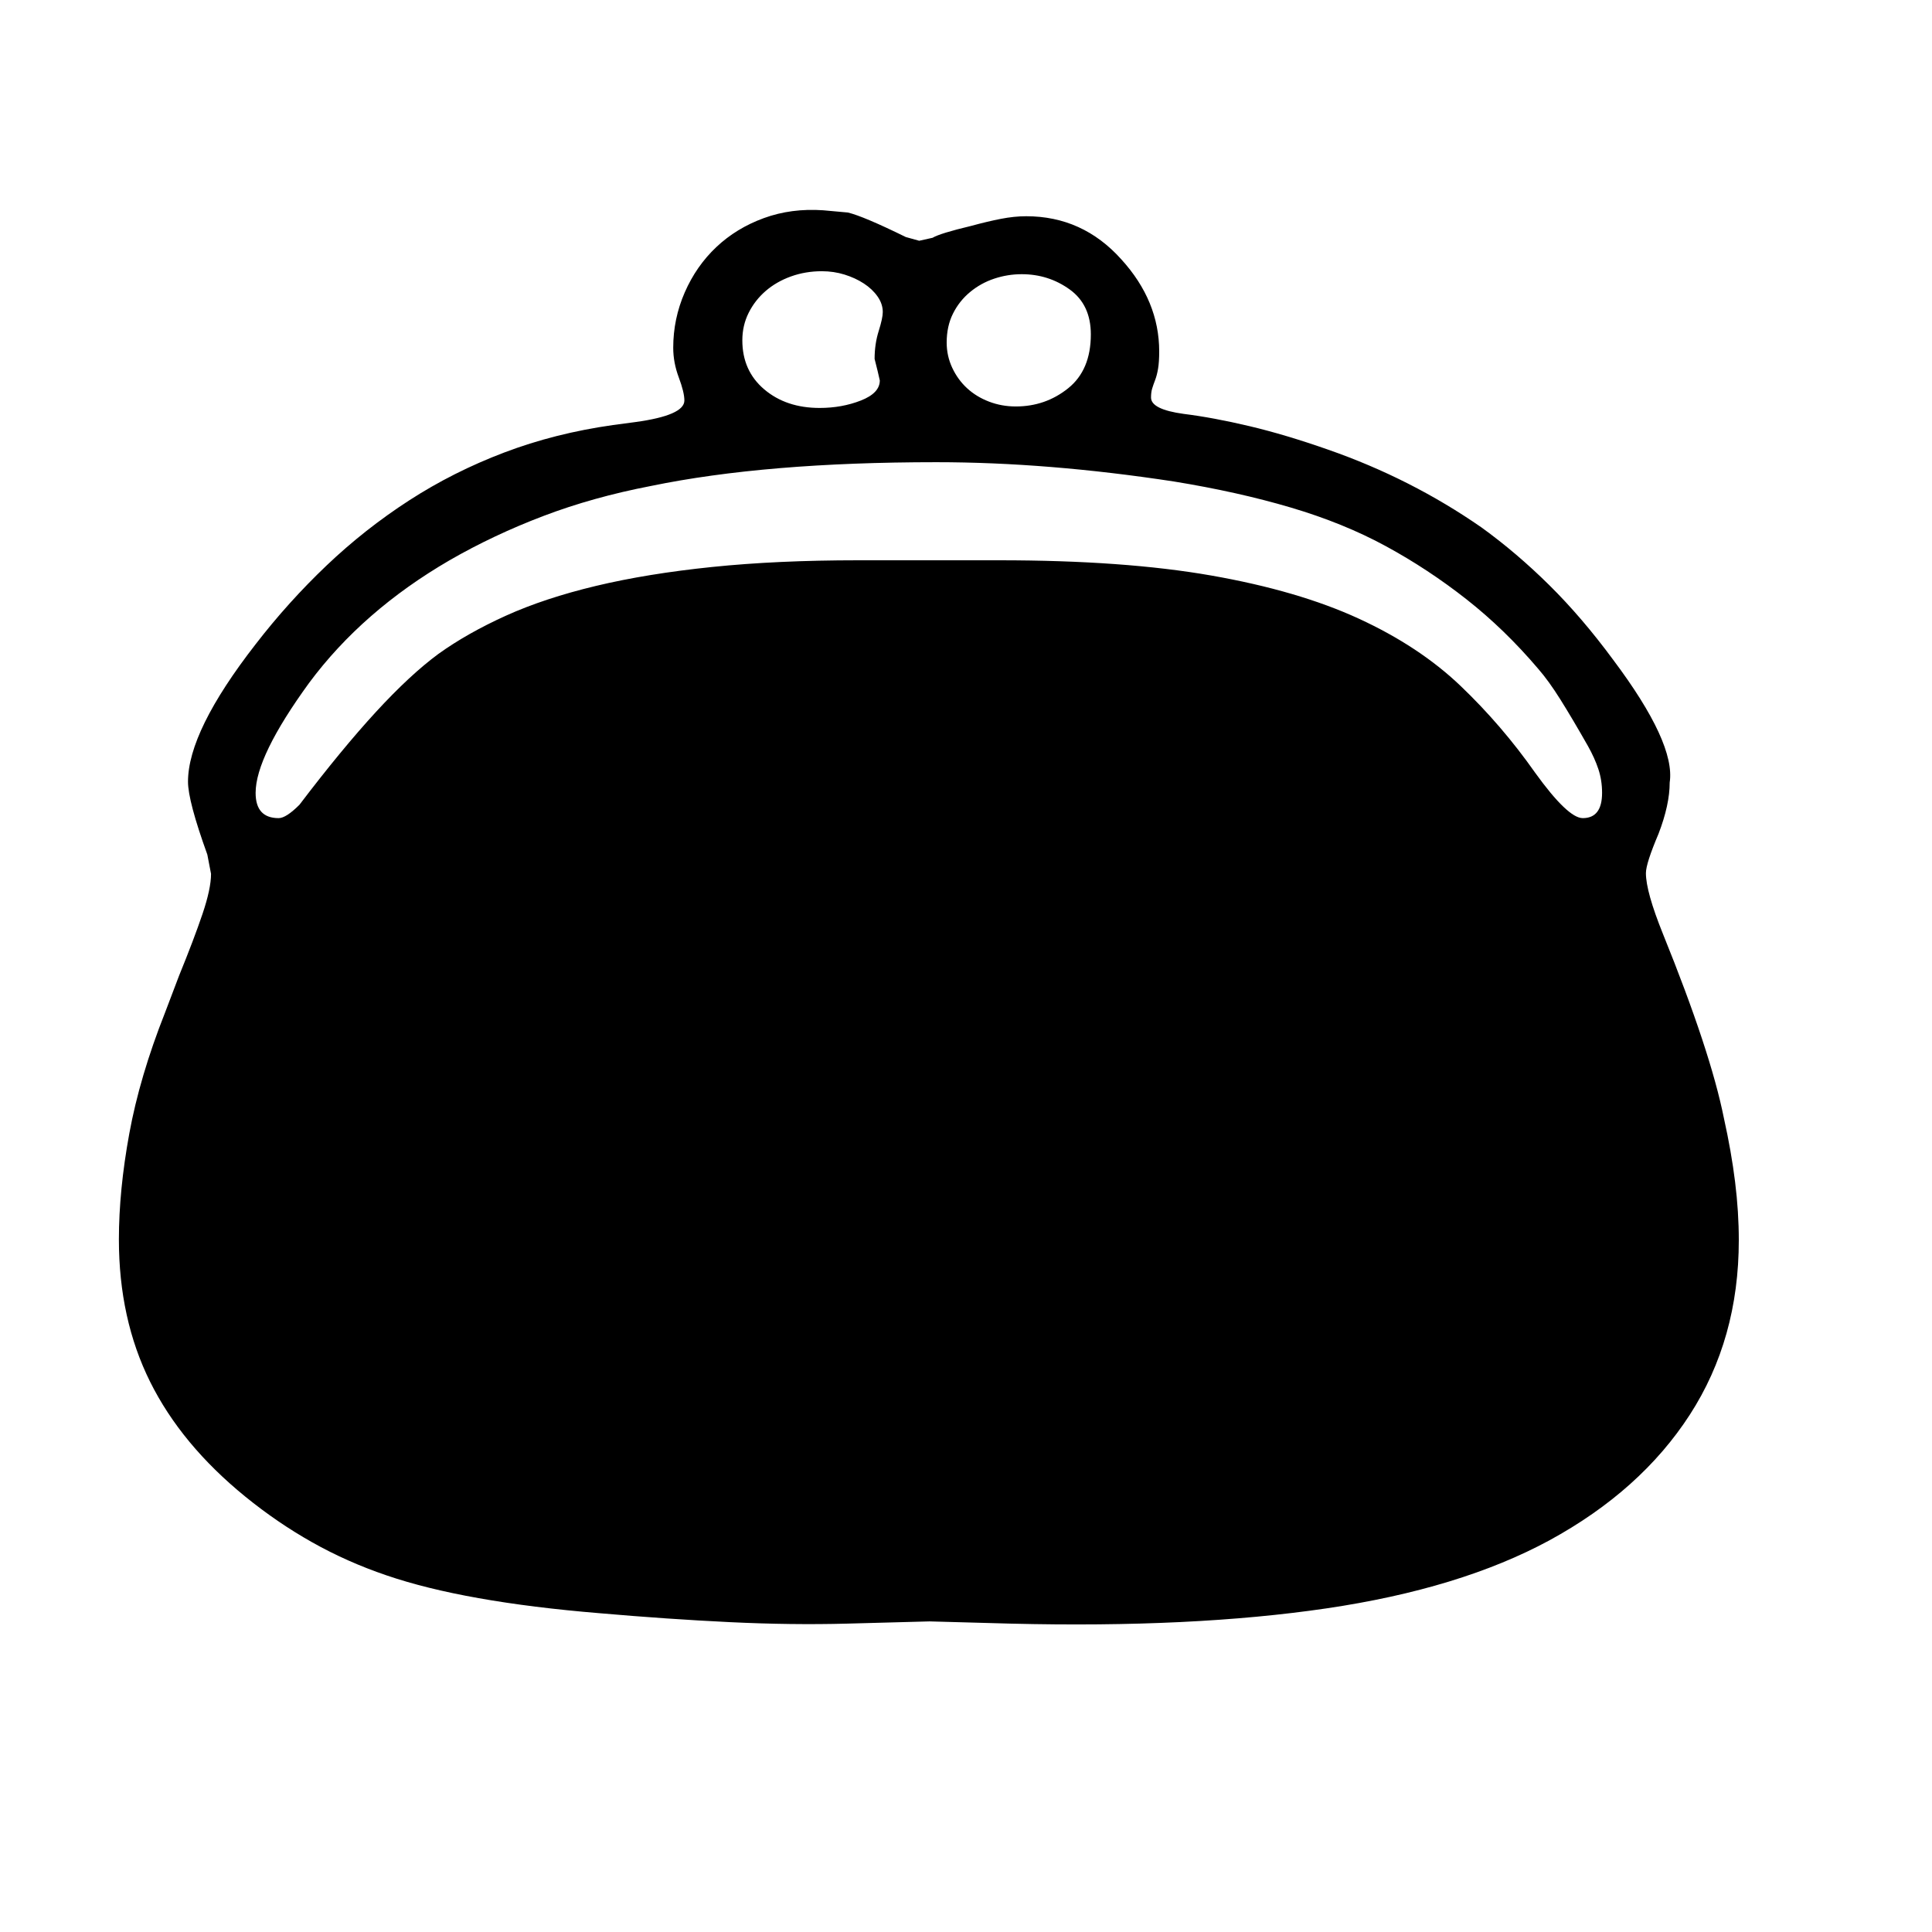 <svg xmlns="http://www.w3.org/2000/svg"
    viewBox="0 0 2600 2600">
  <!--
Digitized data copyright © 2011, Google Corporation.
Android is a trademark of Google and may be registered in certain jurisdictions.
Licensed under the Apache License, Version 2.0
http://www.apache.org/licenses/LICENSE-2.0
  -->
<path d="M1375 369L1375 369Q1356 369 1338 375 1320 381 1305.5 393 1291 405 1282.5 422 1274 439 1274 461L1274 461Q1274 479 1281.5 495 1289 511 1301.5 522.5 1314 534 1331 540.5 1348 547 1367 547L1367 547Q1407 547 1437.5 522.5 1468 498 1468 450L1468 450Q1468 410 1439.5 389.5 1411 369 1375 369ZM999 458L999 458Q999 499 1028.5 524 1058 549 1103 549L1103 549Q1133 549 1158.5 539 1184 529 1184 512L1184 512 1181 499 1177 483Q1177 463 1182.5 445.5 1188 428 1188 420L1188 420Q1188 409 1181 399 1174 389 1162.5 381.5 1151 374 1136.5 369.5 1122 365 1106 365L1106 365Q1084 365 1064.5 372 1045 379 1030.5 391.5 1016 404 1007.5 421 999 438 999 458ZM2130 1101L2130 1101Q2156 1101 2156 1067L2156 1067Q2156 1050 2151 1035 2146 1020 2137 1004L2137 1004Q2116 967 2100 941.5 2084 916 2070 900L2070 900Q2025 847 1973.5 806.5 1922 766 1865 735L1865 735Q1808 704 1737 683 1666 662 1580 648L1580 648Q1495 635 1415 628.5 1335 622 1260 622L1260 622Q1031 622 876 654L876 654Q798 669 731 694.5 664 720 605 754L605 754Q488 822 416 919L416 919Q344 1018 344 1067L344 1067Q344 1101 375 1101L375 1101Q385 1101 403 1083L403 1083Q460 1008 506 958 552 908 590 880L590 880Q629 852 681 828.5 733 805 802 788.5 871 772 958.5 763 1046 754 1155 754L1155 754 1345 754Q1513 754 1630 774.5 1747 795 1828.5 832.5 1910 870 1965.5 923 2021 976 2066 1040L2066 1040Q2110 1101 2130 1101ZM2340 1669L2340 1669Q2340 1802 2274 1904 2208 2006 2085 2073L2085 2073Q1965 2138 1785 2164.5 1605 2191 1360 2185L1360 2185 1251 2182 1140 2185Q1065 2187 982 2183 899 2179 807 2171L807 2171Q625 2156 520 2120L520 2120Q467 2102 420 2075.5 373 2049 330 2014L330 2014Q244 1944 202 1859.5 160 1775 160 1668L160 1668Q160 1602 174 1525.5 188 1449 222 1363L222 1363 241 1313Q261 1264 272.5 1230 284 1196 284 1176L284 1176 279 1150Q253 1078 253 1052L253 1052Q253 984 344 867L344 867Q388 810 439.5 761 491 712 550.5 673.5 610 635 678.5 609 747 583 825 572L825 572 855 568Q921 559 921 539L921 539Q921 528 913.5 508 906 488 906 468L906 468Q906 429 921.5 393.5 937 358 964 332.5 991 307 1028 293.5 1065 280 1108 283L1108 283 1141 286Q1162 291 1219 319L1219 319 1237 324 1255 320Q1265 314 1307 304L1307 304Q1329 298 1347 294.5 1365 291 1381 291L1381 291Q1457 291 1509 349L1509 349Q1560 405 1560 473L1560 473Q1560 487 1558.5 496 1557 505 1554.5 511.5 1552 518 1550.5 523 1549 528 1549 535L1549 535Q1549 551 1593 557L1593 557Q1633 562 1681.5 573.5 1730 585 1787 605L1787 605Q1899 644 1994 710L1994 710Q2041 744 2085 787.5 2129 831 2171 888L2171 888Q2255 1000 2247 1053L2247 1053Q2247 1083 2232 1122L2232 1122Q2215 1162 2215 1175L2215 1175Q2215 1200 2238 1257L2238 1257Q2270 1336 2290.5 1398 2311 1460 2320 1505L2320 1505Q2330 1550 2335 1590.5 2340 1631 2340 1669Z"/>
</svg>